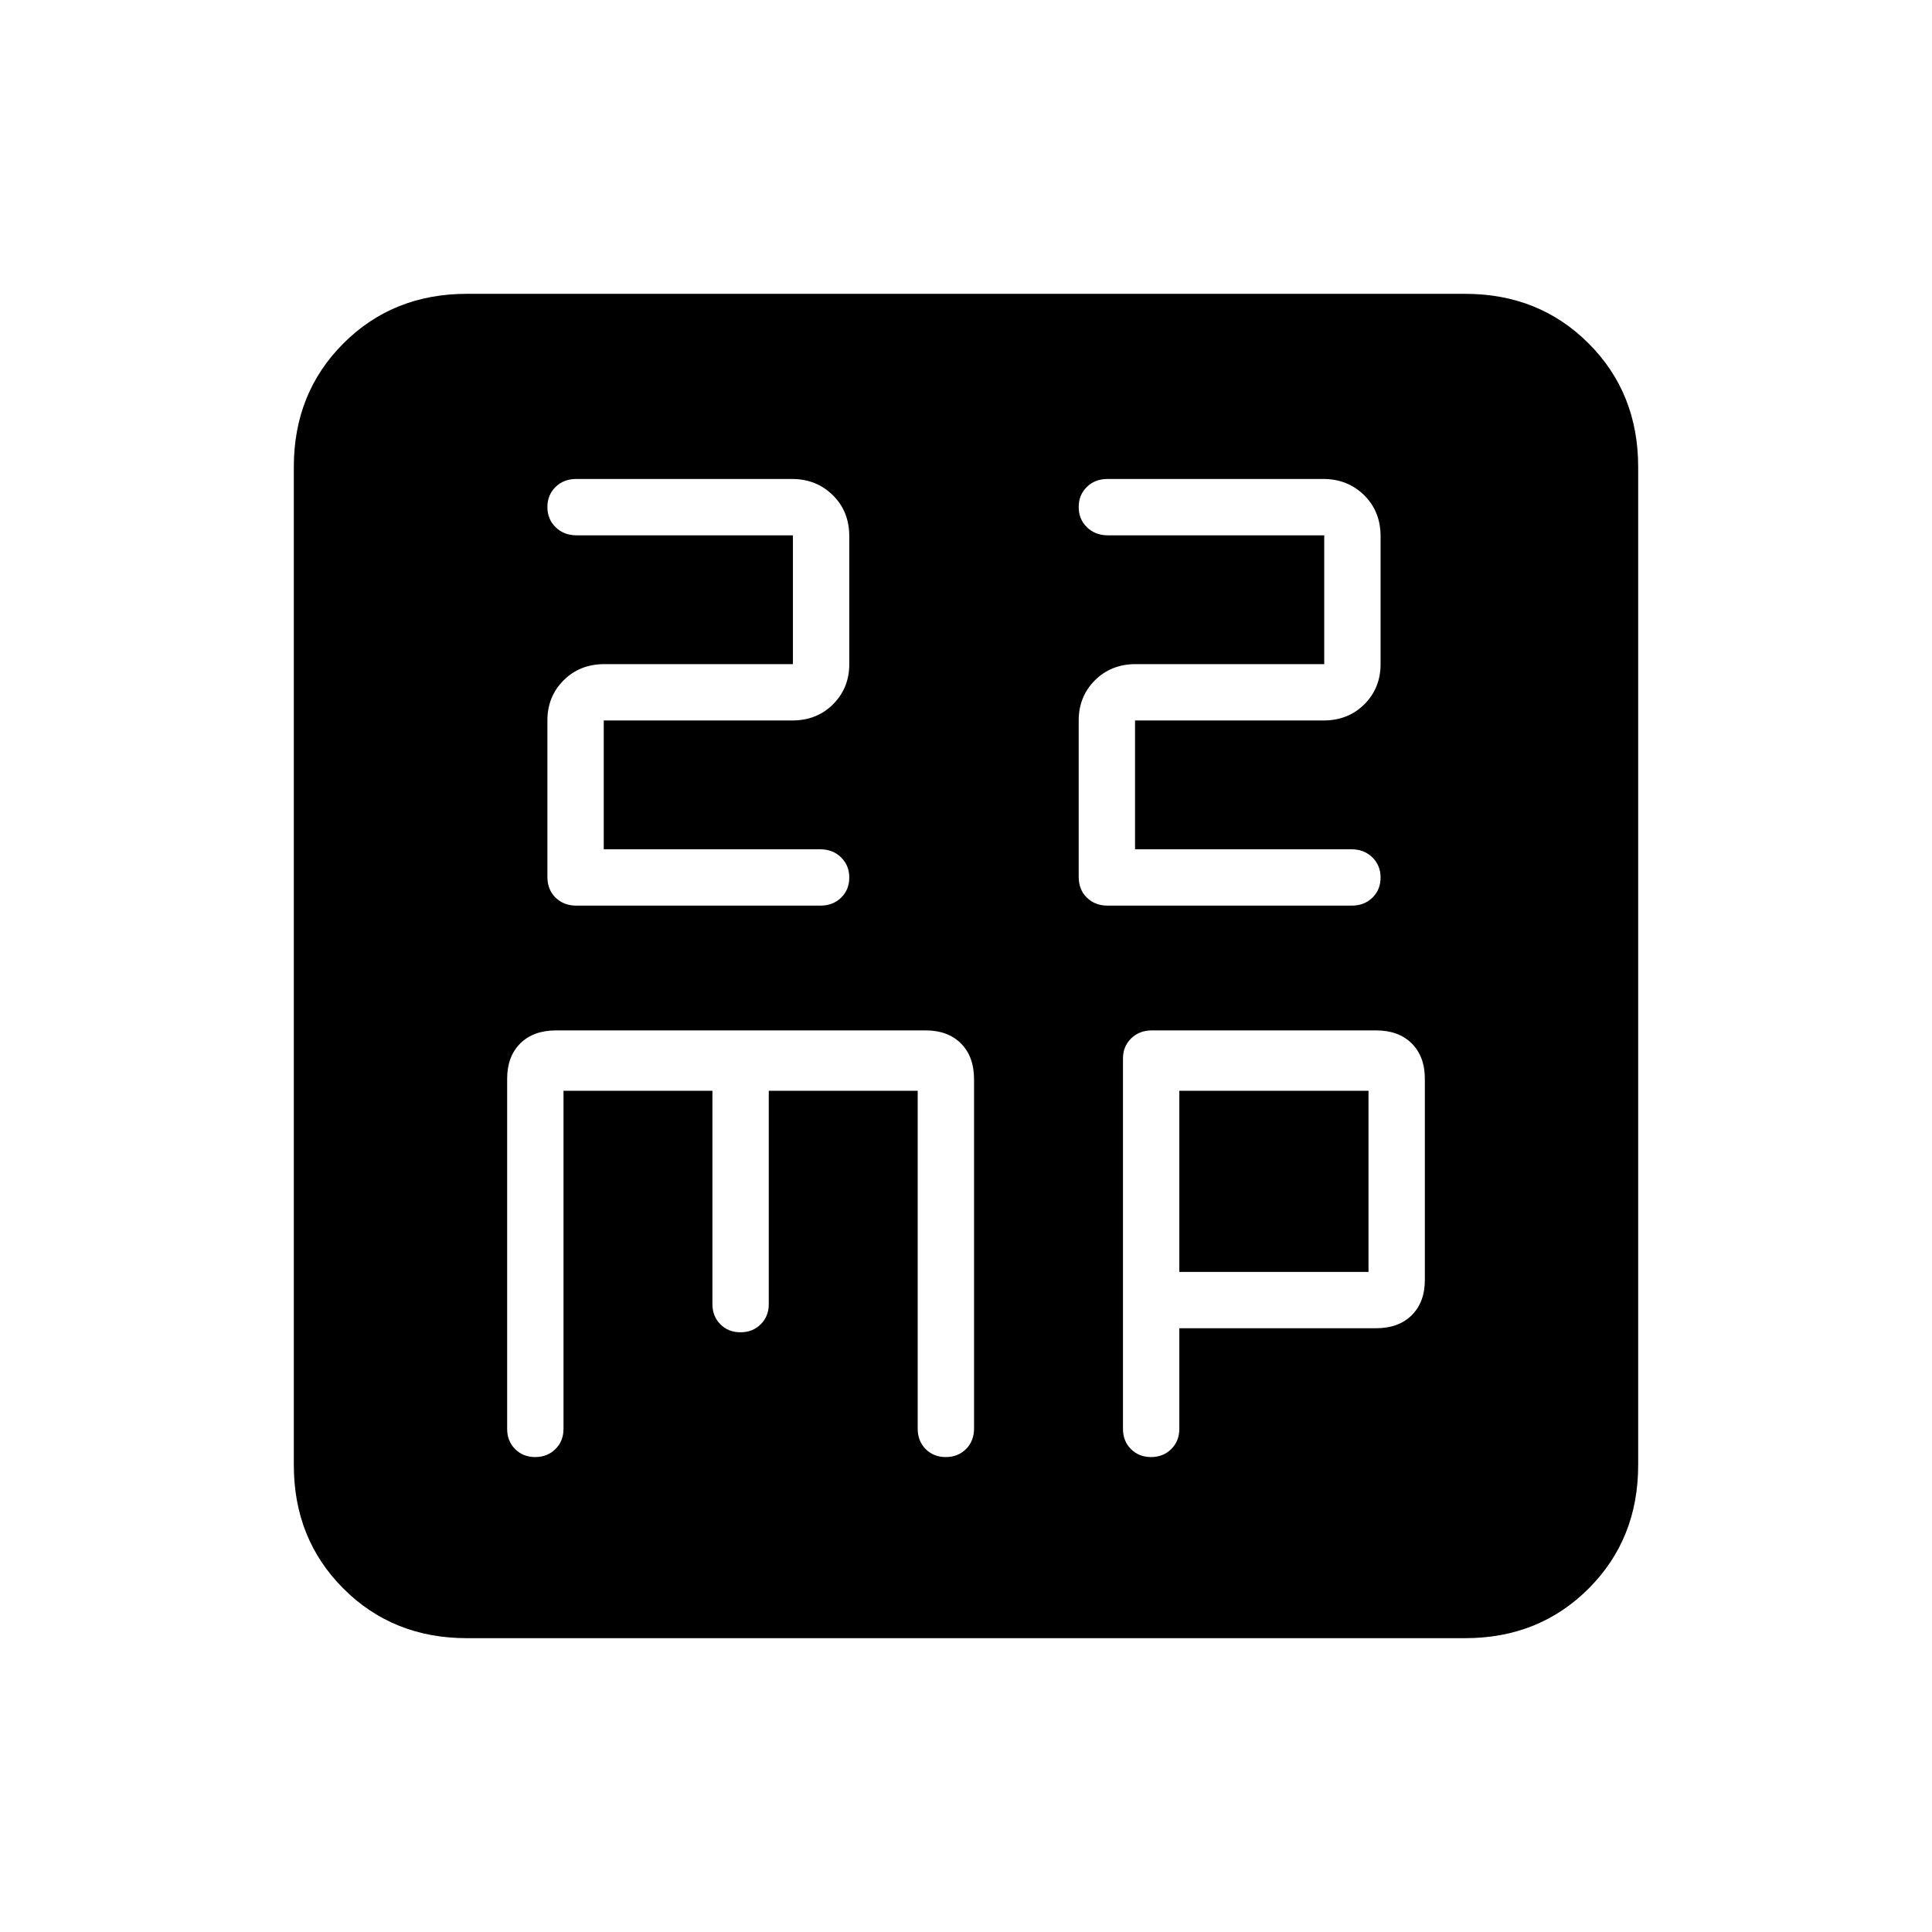 <svg xmlns="http://www.w3.org/2000/svg" height="24" viewBox="0 -960 960 960" width="24"><path d="M300-538v-64h93.65q12.25 0 20.3-8.05T422-630v-63.56q0-12.34-8.18-20.39T393.56-722H286.33q-6.21 0-10.27 3.95-4.06 3.96-4.06 10 0 6.05 4.11 10.05 4.11 4 10.39 4H394v64h-93.65q-12.25 0-20.3 8.05T272-602v77.69q0 6.38 4.06 10.34 4.06 3.97 10.27 3.97h121.34q6.21 0 10.27-3.95 4.06-3.96 4.06-10 0-6.05-4.11-10.05-4.11-4-10.39-4H300Zm264 0v-64h93.65q12.25 0 20.3-8.05T686-630v-63.56q0-12.34-8.18-20.39T657.56-722H550.33q-6.21 0-10.27 3.95-4.06 3.96-4.06 10 0 6.05 4.11 10.05 4.11 4 10.39 4H658v64h-93.65q-12.25 0-20.3 8.05T536-602v77.69q0 6.38 4.06 10.34 4.06 3.97 10.27 3.97h121.34q6.21 0 10.27-3.95 4.06-3.96 4.06-10 0-6.05-4.11-10.05-4.11-4-10.39-4H564ZM232-146q-36.73 0-61.36-24.64Q146-195.27 146-232v-496q0-36.72 24.64-61.36Q195.27-814 232-814h496q36.72 0 61.36 24.64T814-728v496q0 36.73-24.64 61.36Q764.72-146 728-146H232Zm48-272h74v106q0 6.07 3.95 10.03 3.96 3.97 10 3.97 6.05 0 10.05-3.97 4-3.96 4-10.03v-106h74v167.84q0 6.23 3.95 10.19 3.96 3.97 10 3.97 6.05 0 10.05-3.97 4-3.96 4-10.29v-173.4q0-11.34-6.5-17.84T460-448H276.35q-11.35 0-17.85 6.5Q252-435 252-424v174q0 6.07 3.95 10.03 3.96 3.97 10 3.97 6.05 0 10.05-3.97 4-3.96 4-10.03v-168Zm306 118h97.65q11.35 0 17.85-6.5Q708-313 708-324v-100q0-11-6.5-17.5t-17.72-6.5h-111.4q-6.23 0-10.31 3.97Q558-440.07 558-434v184q0 6.07 3.95 10.03 3.96 3.97 10 3.97 6.05 0 10.05-3.97 4-3.96 4-10.03v-50Zm0-28v-90h94v90h-94Z"/></svg>
